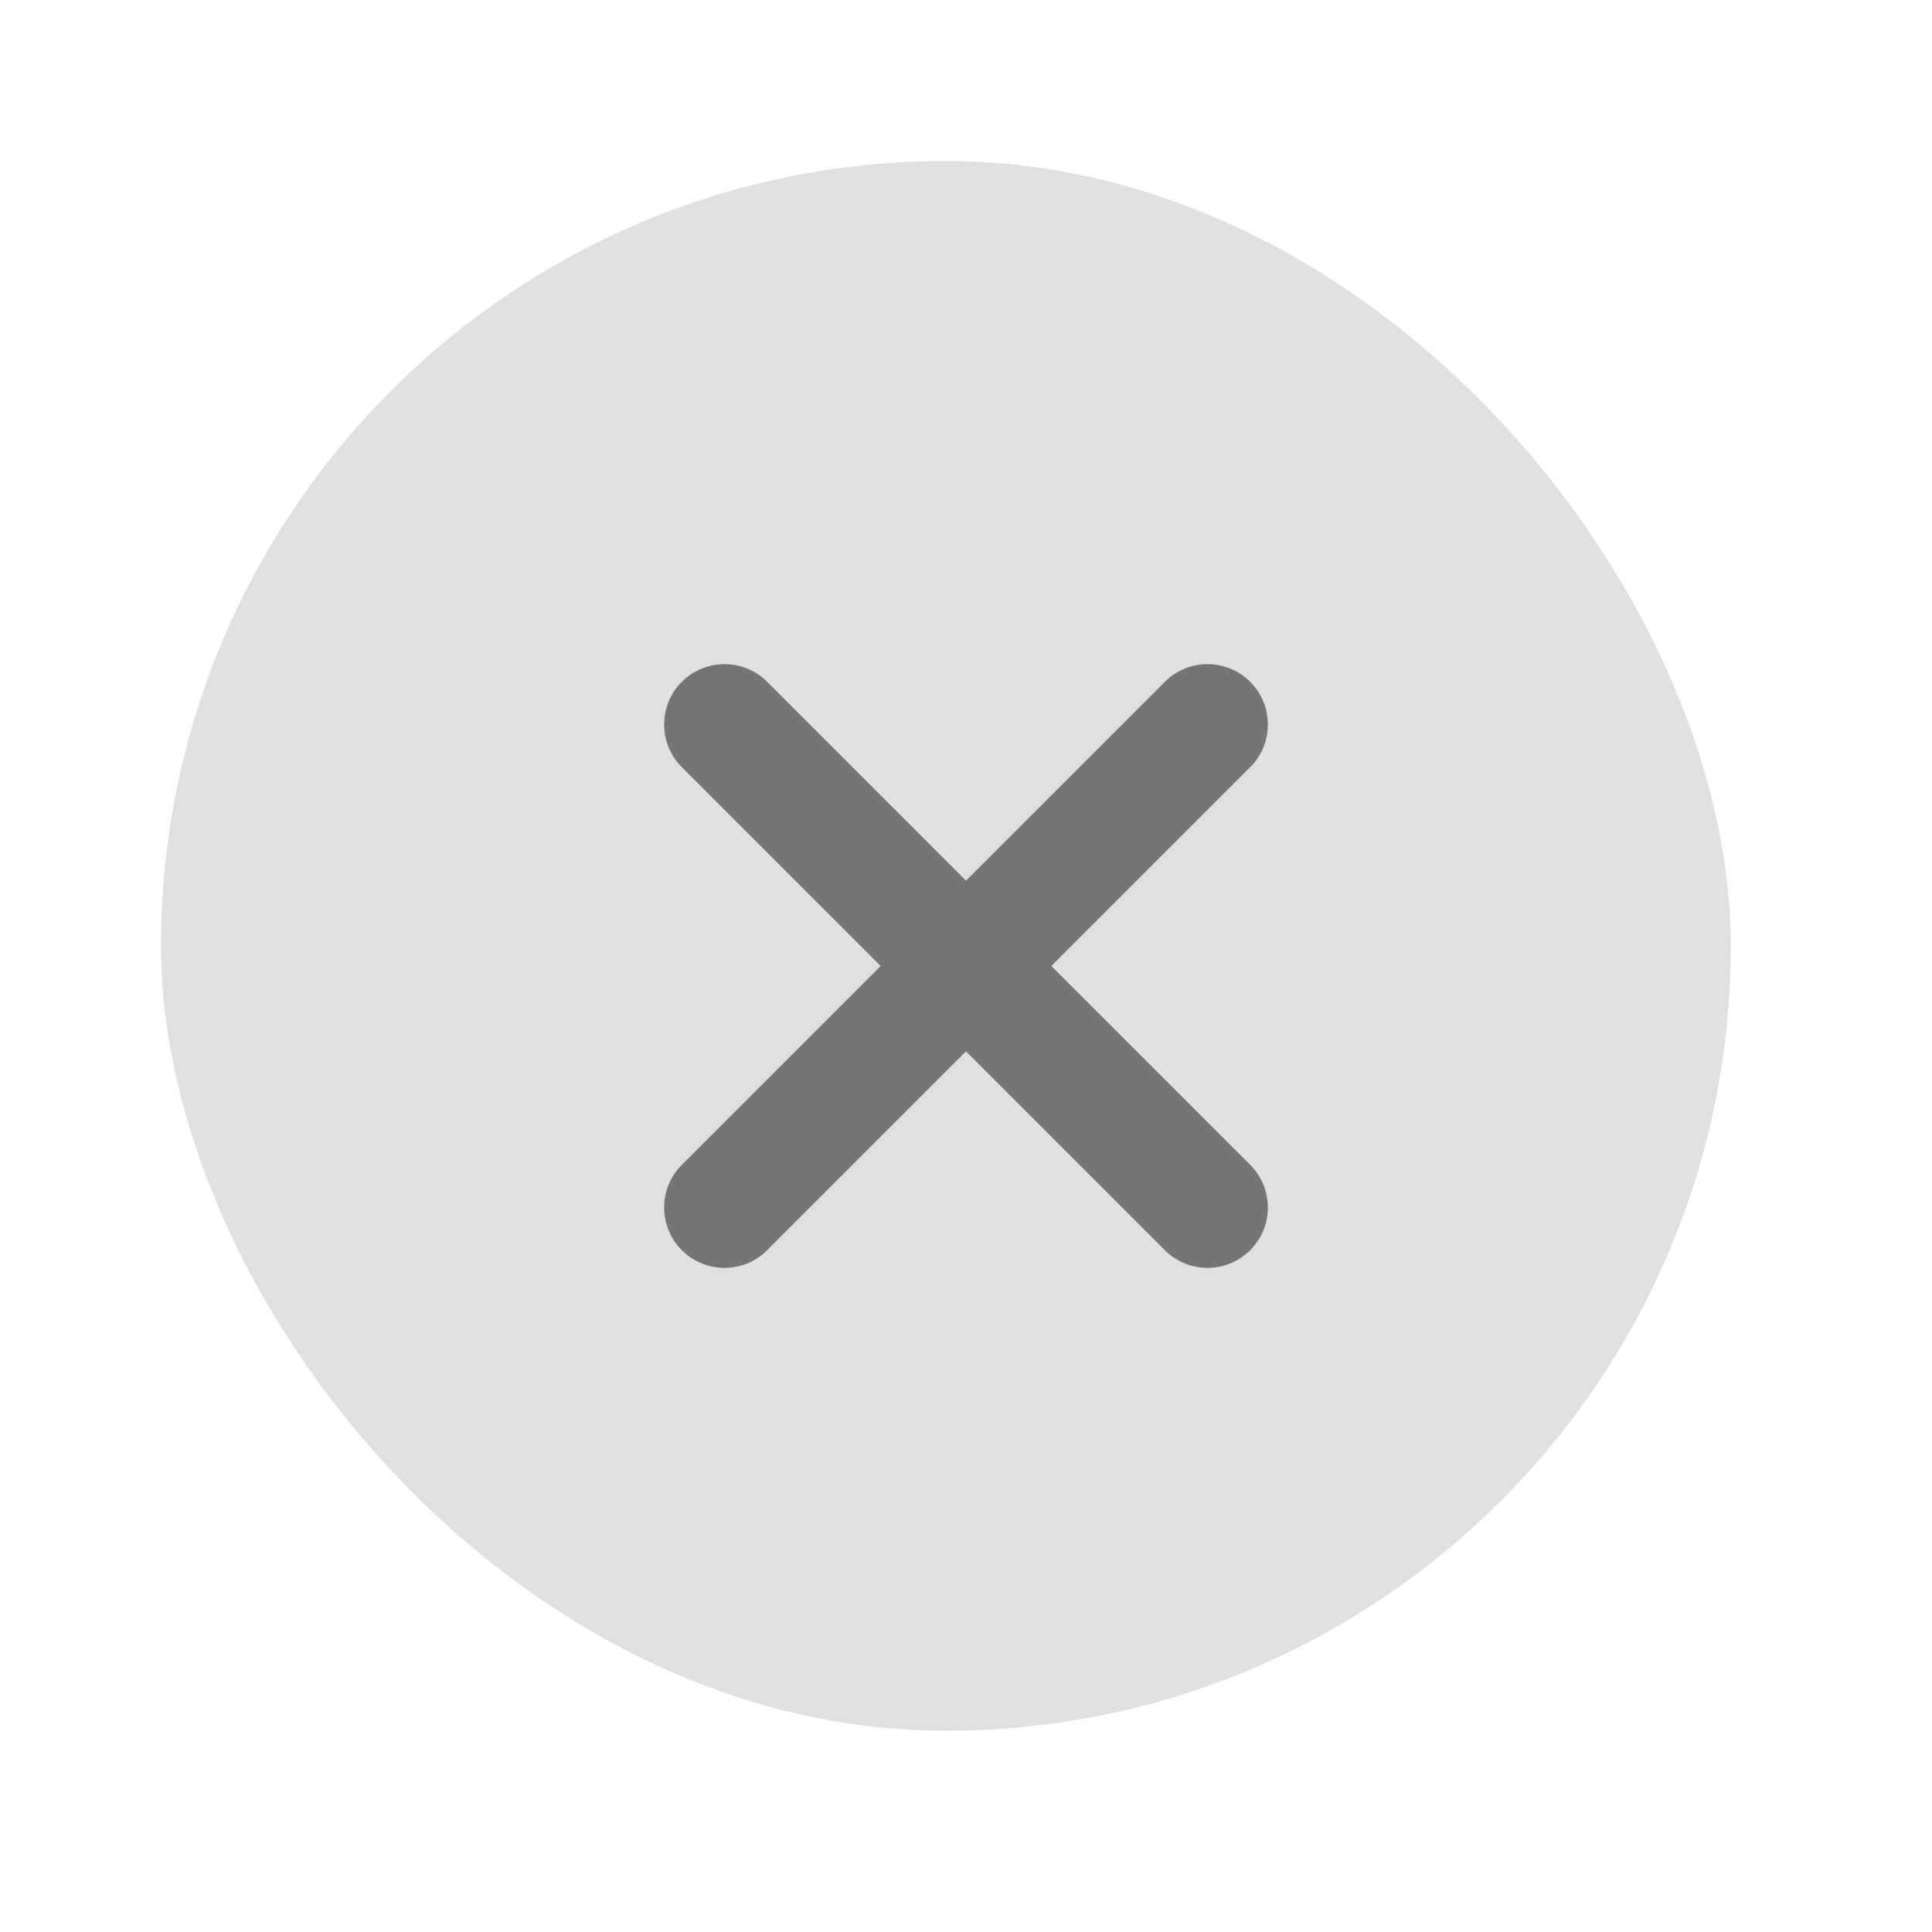 <svg width="24" height="24" viewBox="0 0 24 24" fill="none" xmlns="http://www.w3.org/2000/svg">
<rect x="2" y="2" width="19.5" height="19.5" rx="9.75" fill="#E0E0E0"/>
<path d="M9 15L15 9M9 9L15 15" stroke="#757575" stroke-width="1.5" stroke-linecap="round" stroke-linejoin="round"/>
</svg>
